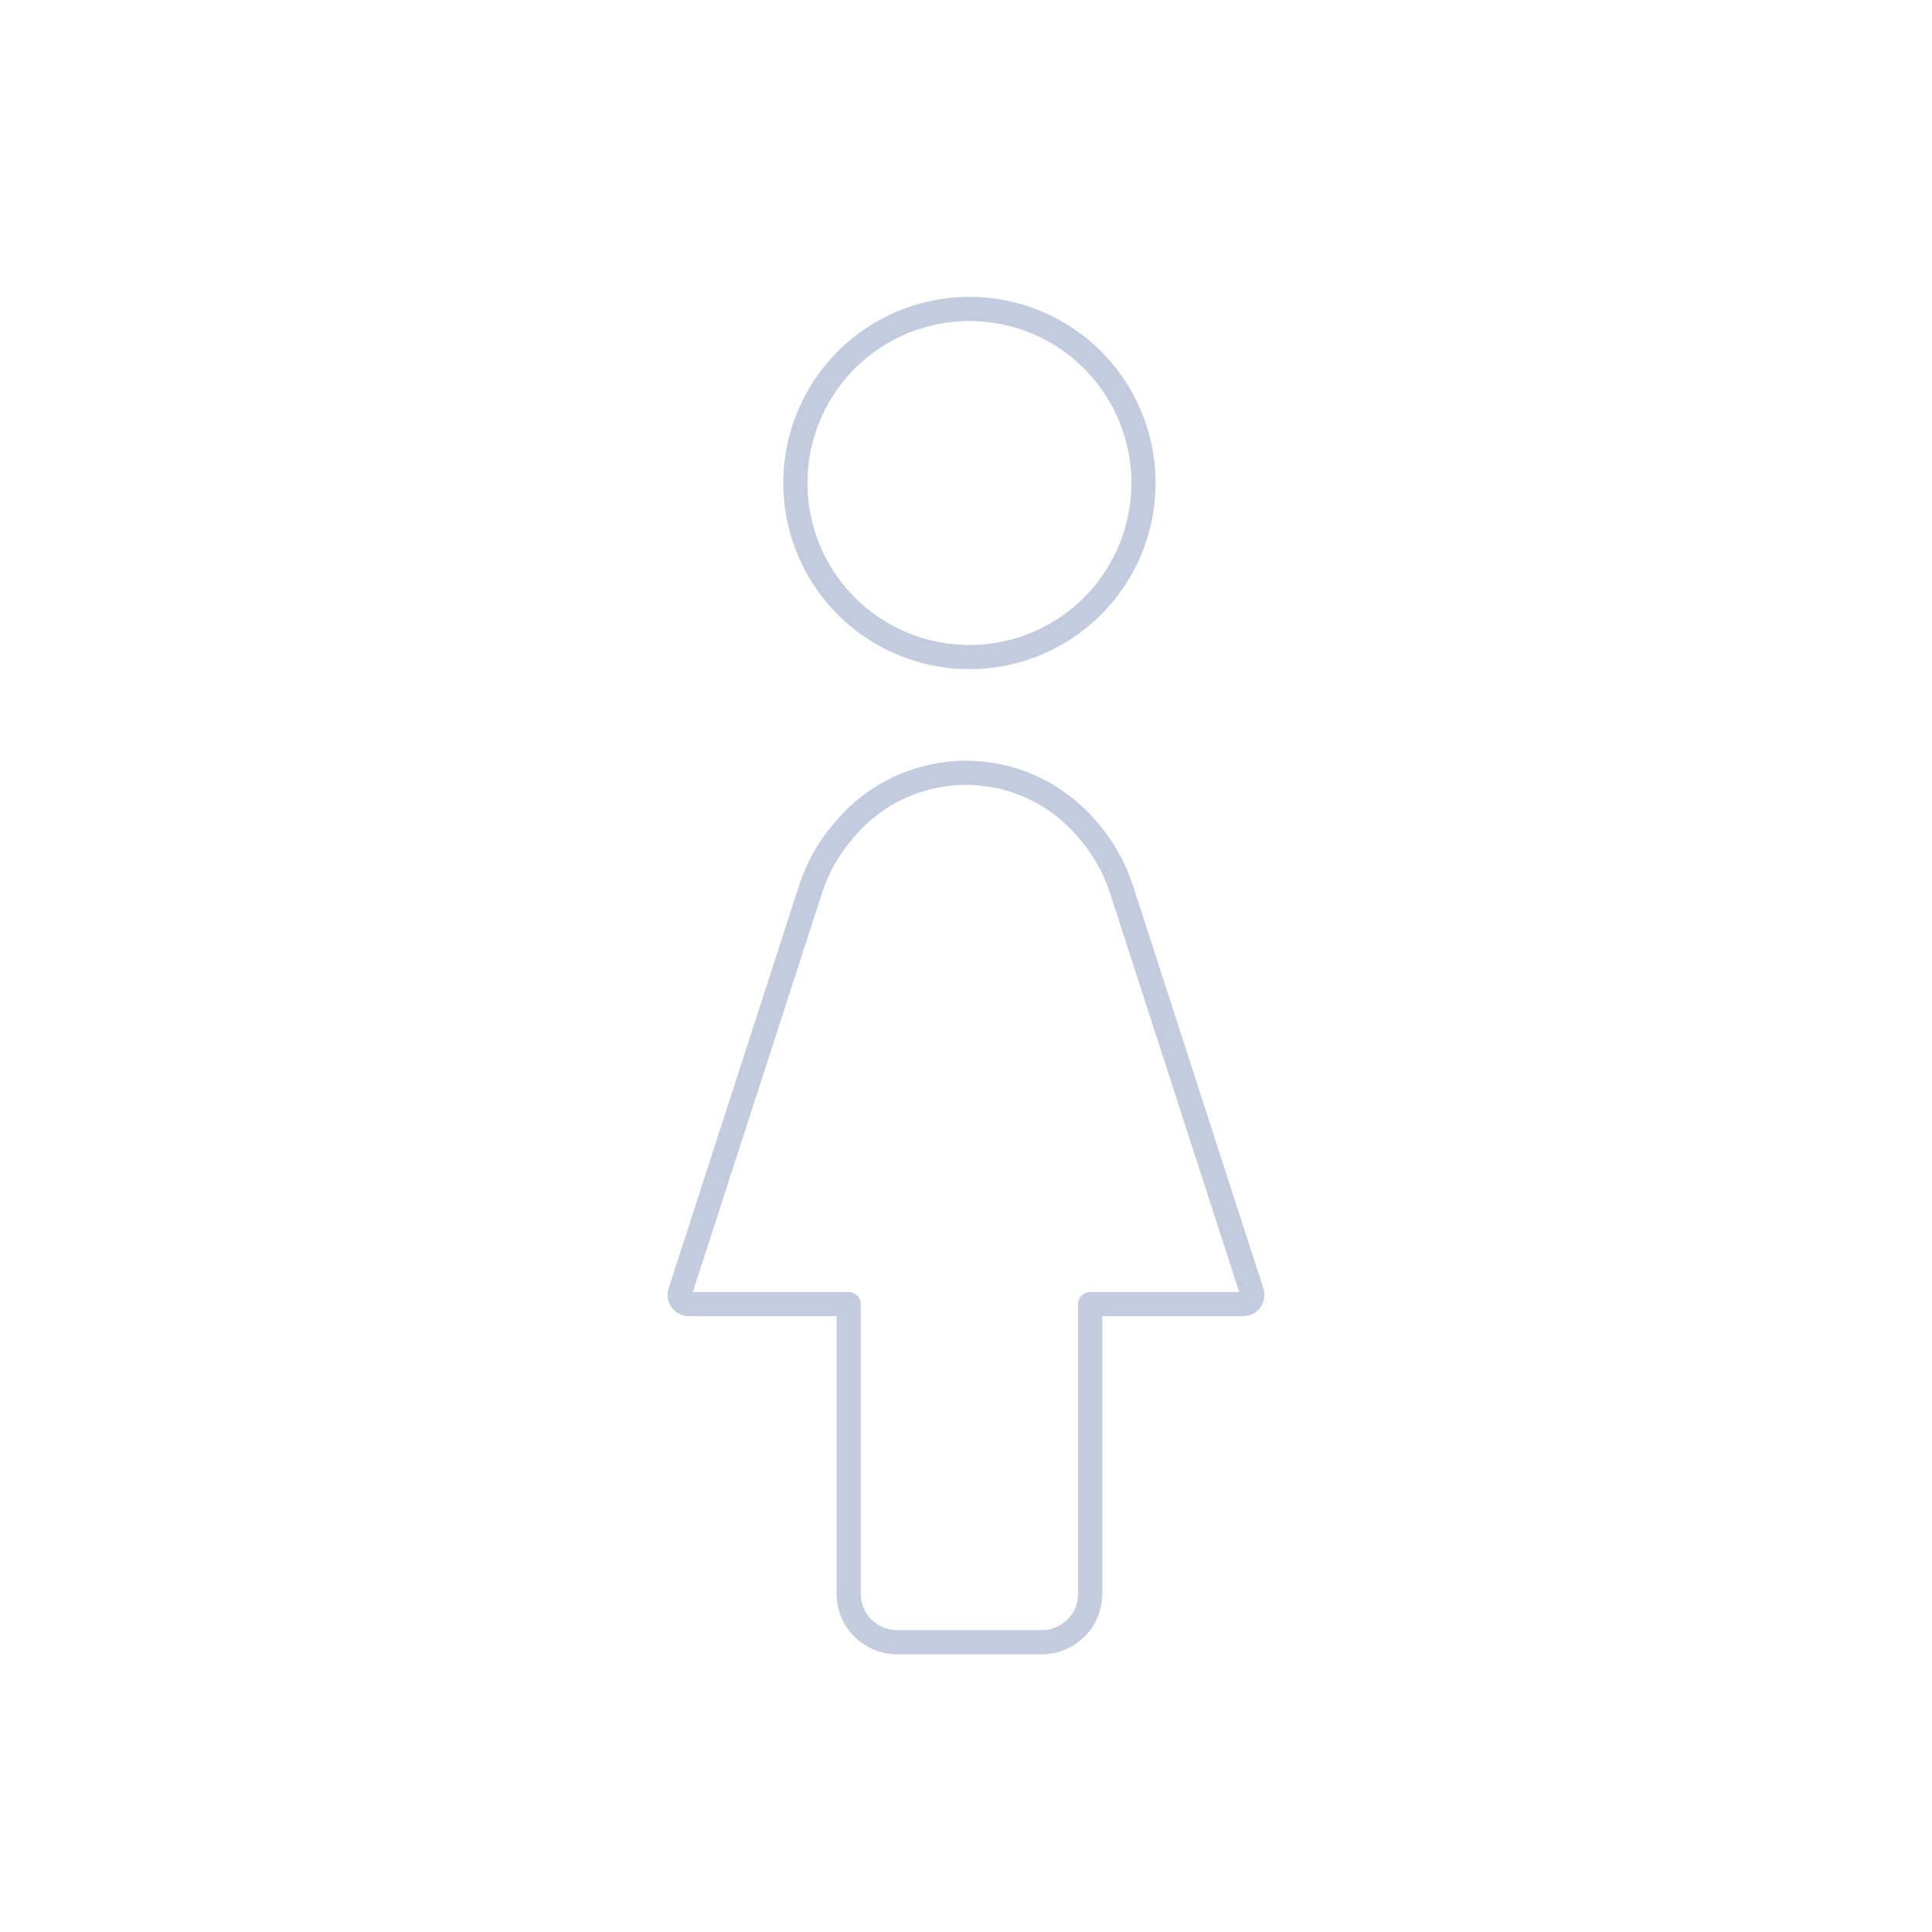 <svg width="80" height="80" viewBox="0 0 80 80" fill="none" xmlns="http://www.w3.org/2000/svg">
  <path d="M44.961 34.27C43.716 32.829 41.905 32 40 32C38.095 32 36.284 32.829 35.039 34.27L34.92 34.409C34.313 35.112 33.853 35.929 33.567 36.812L28.161 53.504C28.081 53.749 28.264 54 28.522 54H35.142V66C35.142 67.105 36.038 68 37.142 68H43.142C44.247 68 45.142 67.105 45.142 66V54H51.478C51.736 54 51.919 53.749 51.839 53.504L46.434 36.812C46.147 35.929 45.687 35.112 45.081 34.409L44.961 34.27Z" stroke="#C2CCDE" stroke-linecap="round" stroke-linejoin="round" />
  <path d="M37.015 26.494C38.991 27.446 41.293 27.446 43.269 26.494C45.245 25.543 46.681 23.743 47.169 21.604C47.657 19.466 47.145 17.221 45.777 15.506C44.41 13.791 42.335 12.793 40.142 12.793C37.948 12.793 35.874 13.791 34.507 15.506C33.139 17.221 32.627 19.466 33.115 21.604C33.603 23.743 35.038 25.543 37.015 26.494Z" stroke="#C2CCDE" stroke-linecap="round" stroke-linejoin="round" />
</svg>